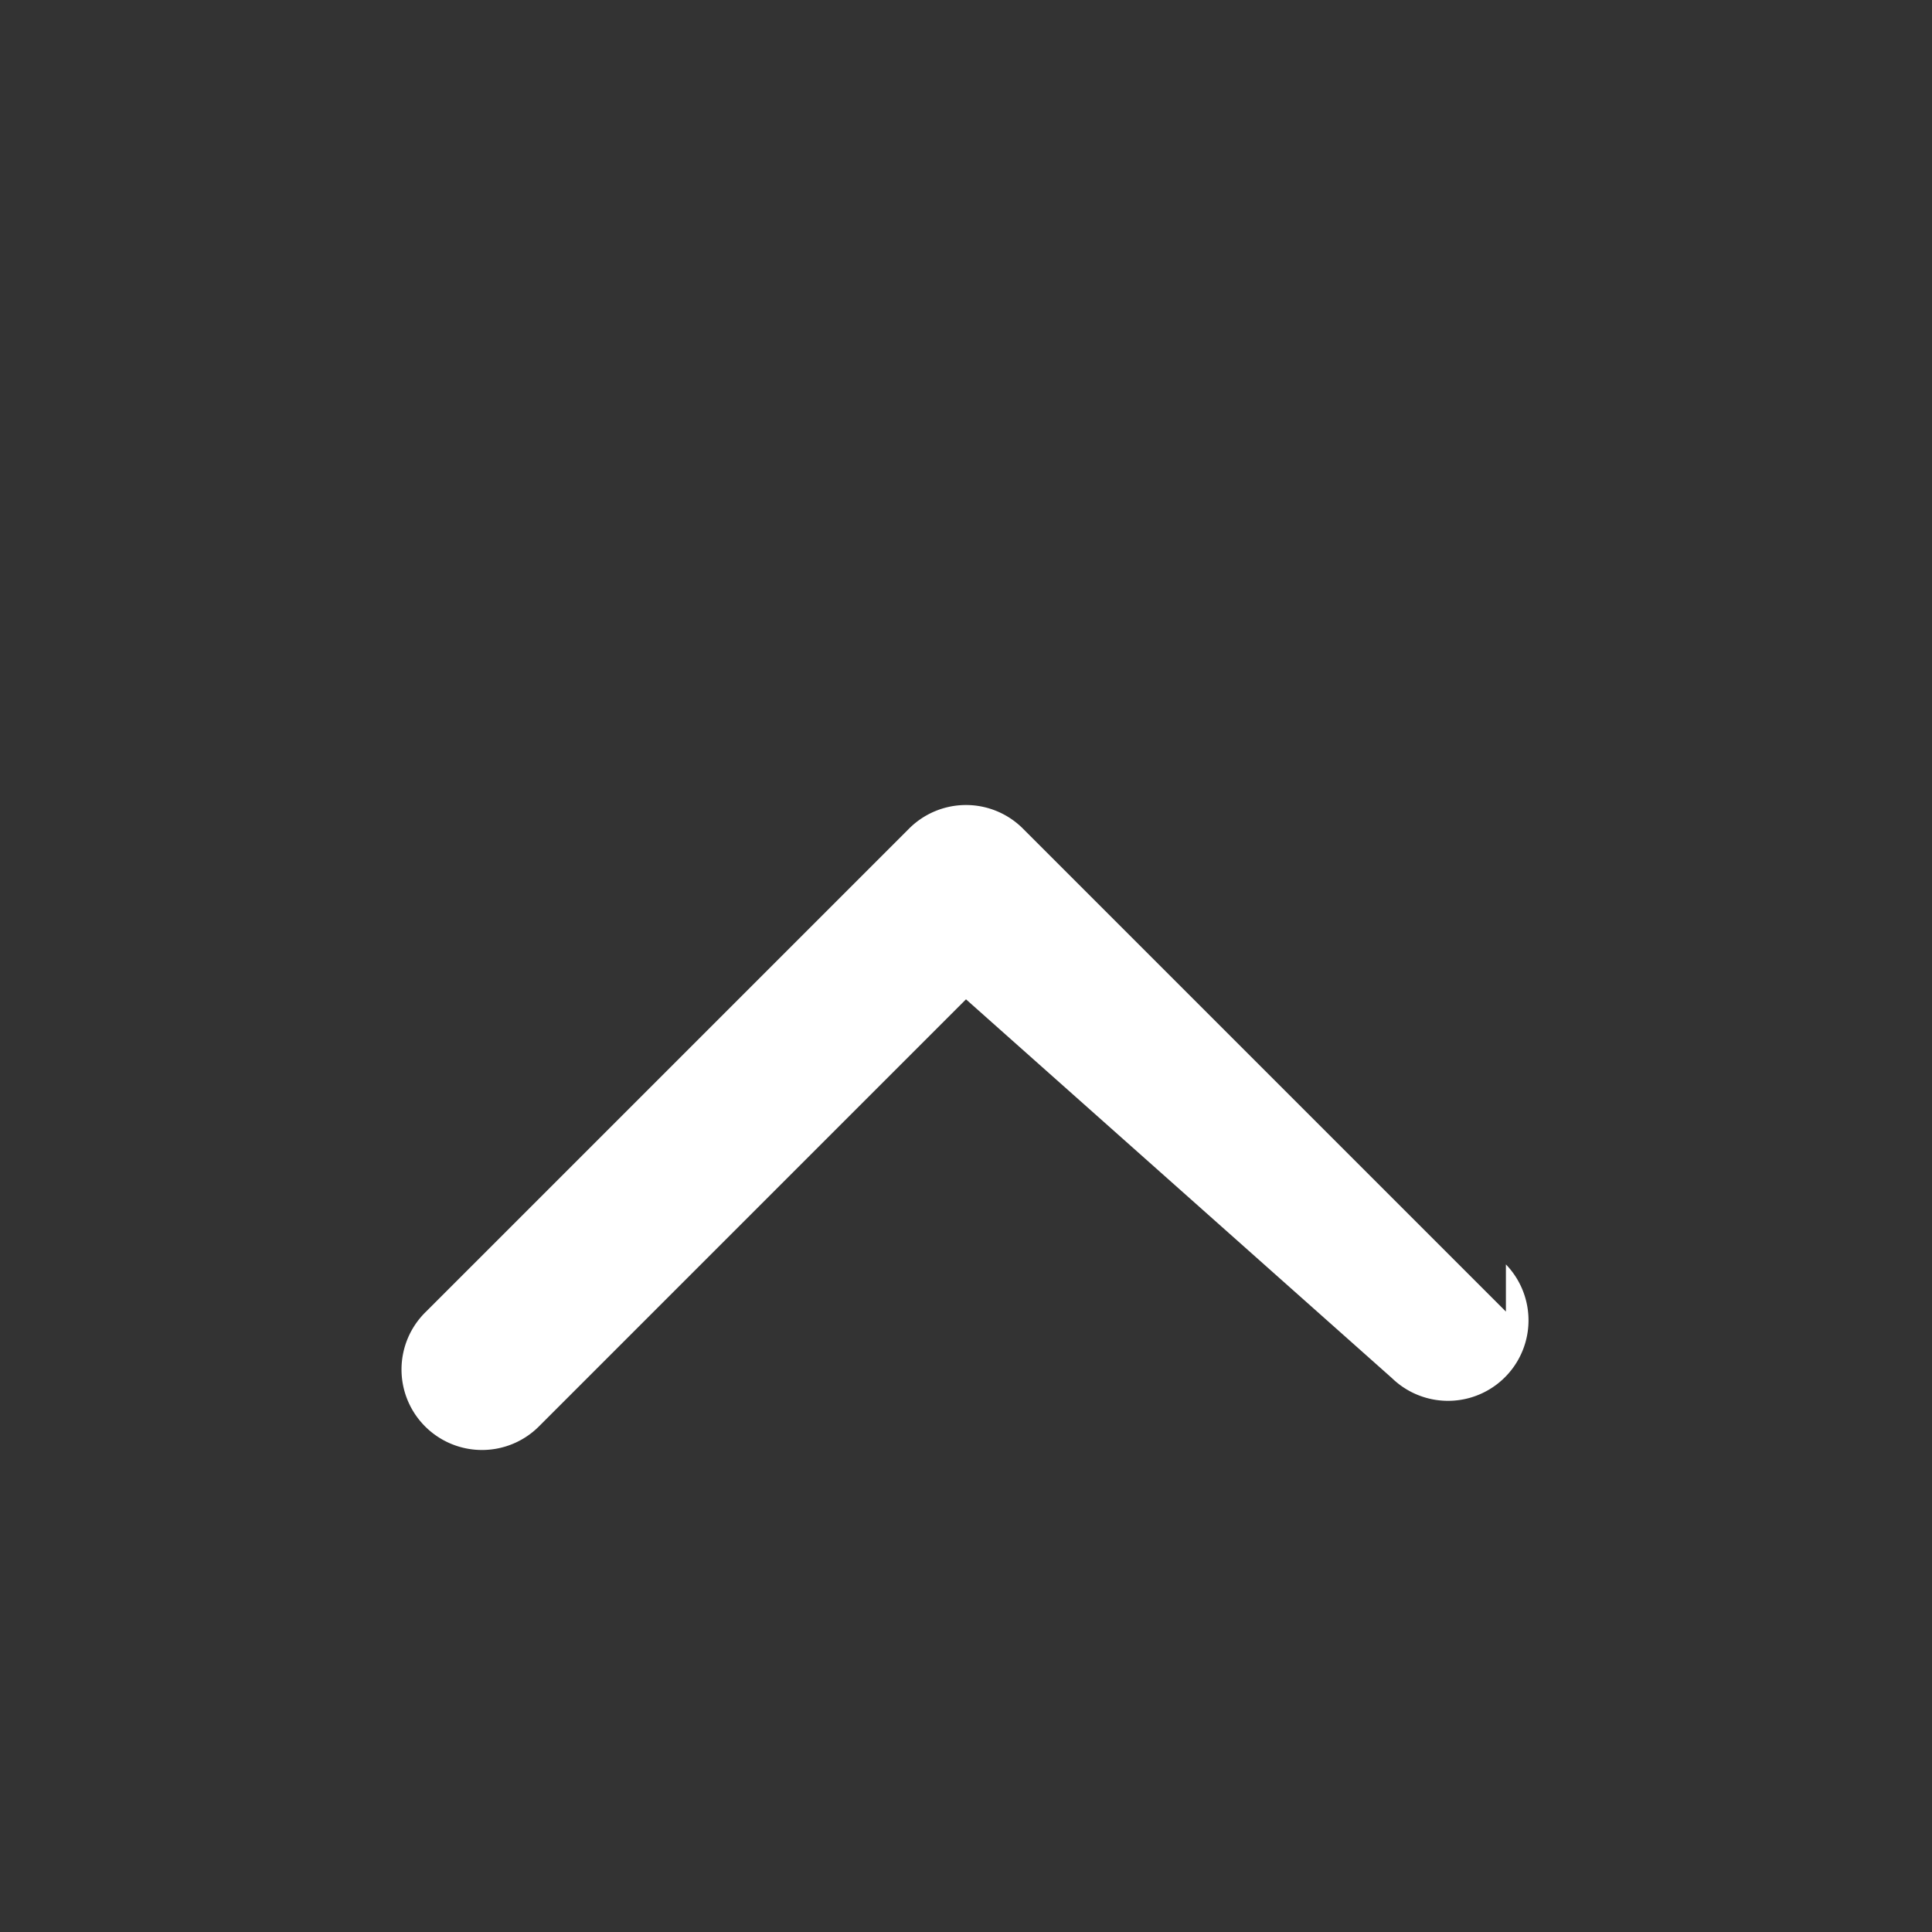 <svg xmlns="http://www.w3.org/2000/svg" width="24" height="24" fill="none" xmlns:v="https://vecta.io/nano"><rect width="100%" height="100%" fill="#333333" stroke="none"/><path fill-rule="evenodd" d="M18.707 15.707a1 1 0 0 1-1.414 1.414L12 12.414l-5.293 5.293a1 1 0 1 1-1.414-1.414l6-6a1 1 0 0 1 1.414 0l6 6z" fill="#ffffff"/></svg>